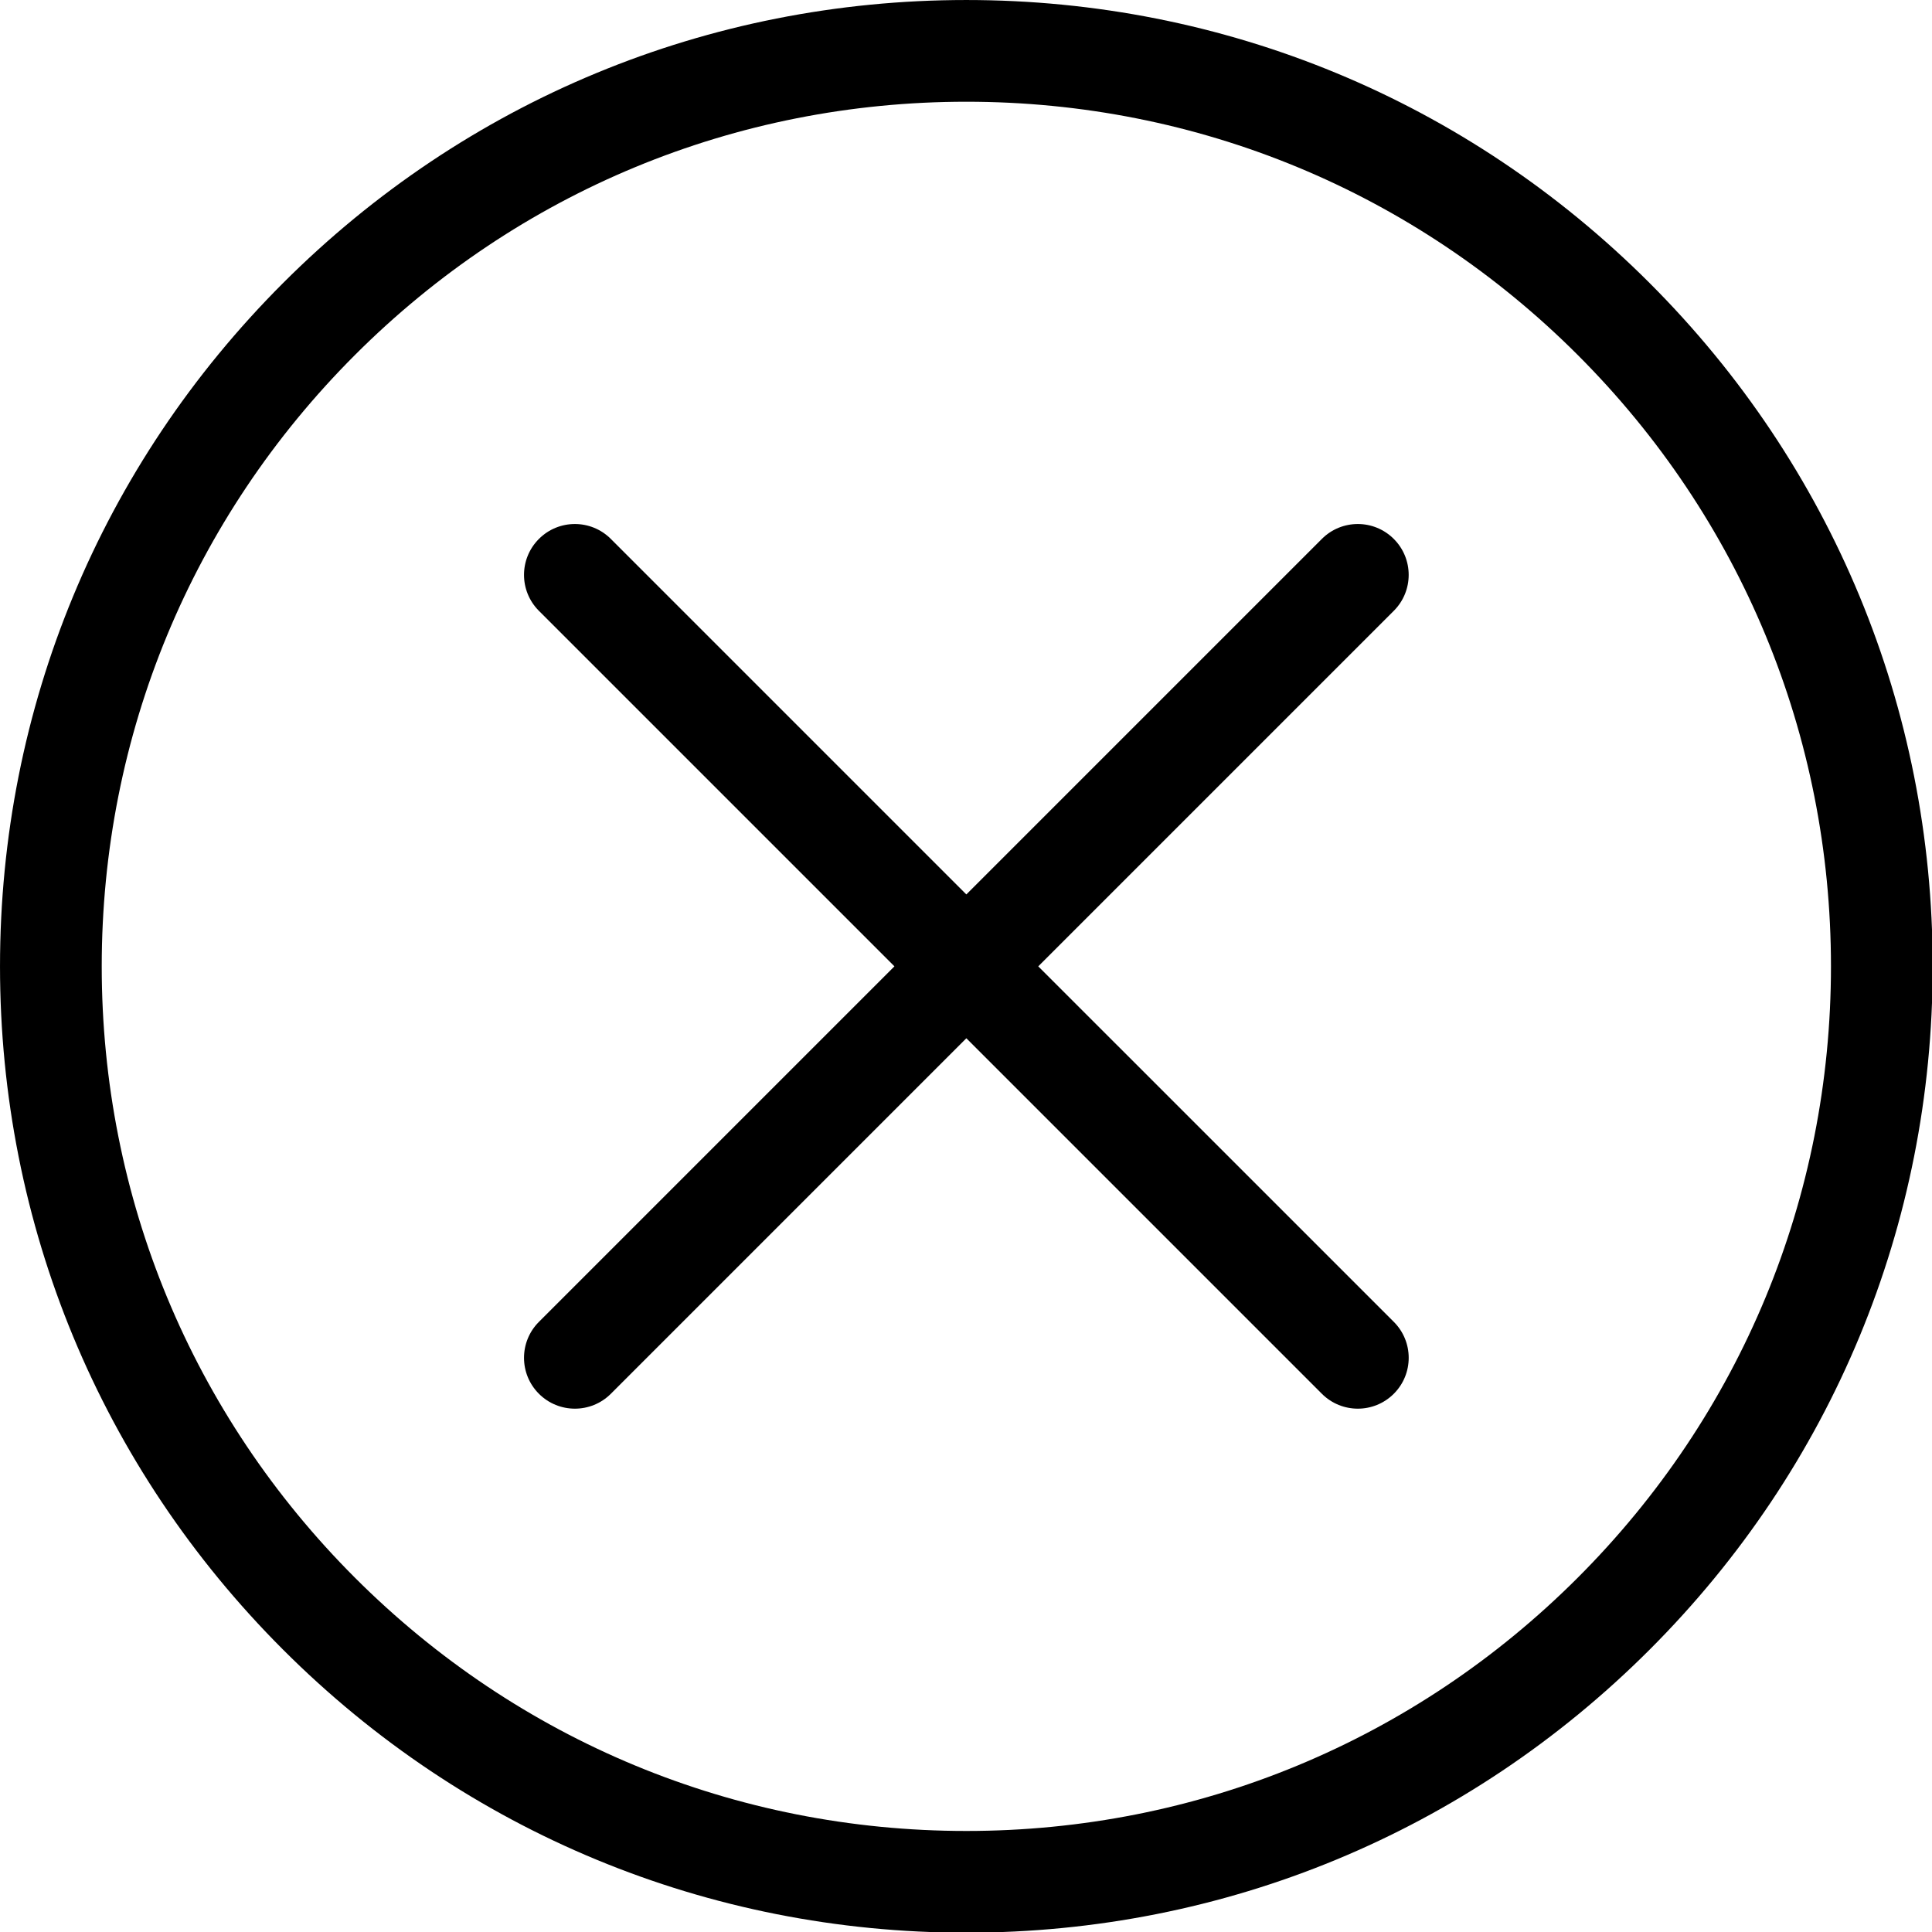 <?xml version="1.0" encoding="UTF-8" standalone="no"?>
<svg
   xmlns:dc="http://purl.org/dc/elements/1.1/"
   xmlns:cc="http://creativecommons.org/ns#"
   xmlns:rdf="http://www.w3.org/1999/02/22-rdf-syntax-ns#"
   xmlns:svg="http://www.w3.org/2000/svg"
   xmlns="http://www.w3.org/2000/svg"
   xmlns:sodipodi="http://sodipodi.sourceforge.net/DTD/sodipodi-0.dtd"
   xmlns:inkscape="http://www.inkscape.org/namespaces/inkscape"
   version="1.1"
   x="0px"
   y="0px"
   viewBox="0 0 100 100"
   enable-background="new 0 0 100 100"
   xml:space="preserve"
   id="svg3741"
   sodipodi:docname="noun_Close_2067068.svg"
   width="100"
   height="100"
   inkscape:version="0.92.3 (2405546, 2018-03-11)"><defs
     id="defs3745" /><sodipodi:namedview
     pagecolor="#ffffff"
     bordercolor="#666666"
     borderopacity="1"
     objecttolerance="10"
     gridtolerance="10"
     guidetolerance="10"
     inkscape:pageopacity="0"
     inkscape:pageshadow="2"
     inkscape:window-width="3840"
     inkscape:window-height="2004"
     id="namedview3743"
     showgrid="false"
     inkscape:zoom="9.316839"
     inkscape:cx="56.149265"
     inkscape:cy="63.175895"
     inkscape:window-x="-16"
     inkscape:window-y="2864"
     inkscape:window-maximized="1"
     inkscape:current-layer="svg3741" /><g
     id="g3735"
     transform="matrix(1.053,0,0,1.053,-2.632,-2.632)"><path
       d="M 50,2.5 C 37.312,2.5 25.384,7.441 16.413,16.413 7.441,25.384 2.5,37.312 2.5,50 2.5,62.688 7.441,74.616 16.413,83.587 25.384,92.559 37.312,97.5 50,97.5 62.688,97.5 74.616,92.559 83.587,83.587 92.559,74.616 97.5,62.688 97.5,50 97.5,37.312 92.559,25.384 83.587,16.413 74.616,7.441 62.688,2.5 50,2.5 Z M 80.052,80.052 C 72.025,88.079 61.353,92.5 50,92.5 38.647,92.5 27.975,88.079 19.948,80.052 11.921,72.025 7.5,61.352 7.5,50 7.5,38.647 11.921,27.975 19.948,19.948 27.975,11.921 38.648,7.5 50,7.5 61.352,7.5 72.025,11.921 80.052,19.948 88.079,27.975 92.5,38.647 92.5,50 c 0,11.352 -4.421,22.025 -12.448,30.052 z"
       id="path3731"
       inkscape:connector-curvature="0" /><path
       d="m 71.01,28.99 c -0.976,-0.977 -2.56,-0.977 -3.535,0 L 50,46.465 32.525,28.99 c -0.976,-0.977 -2.56,-0.977 -3.535,0 -0.977,0.976 -0.977,2.559 0,3.535 L 46.465,50 28.99,67.475 c -0.977,0.976 -0.977,2.559 0,3.535 0.488,0.488 1.128,0.732 1.768,0.732 0.64,0 1.28,-0.244 1.768,-0.732 L 50,53.535 67.475,71.01 c 0.488,0.488 1.128,0.732 1.768,0.732 0.64,0 1.28,-0.244 1.768,-0.732 0.977,-0.976 0.977,-2.559 0,-3.535 L 53.535,50 71.01,32.525 c 0.977,-0.976 0.977,-2.559 0,-3.535 z"
       id="path3733"
       inkscape:connector-curvature="0" /></g></svg>